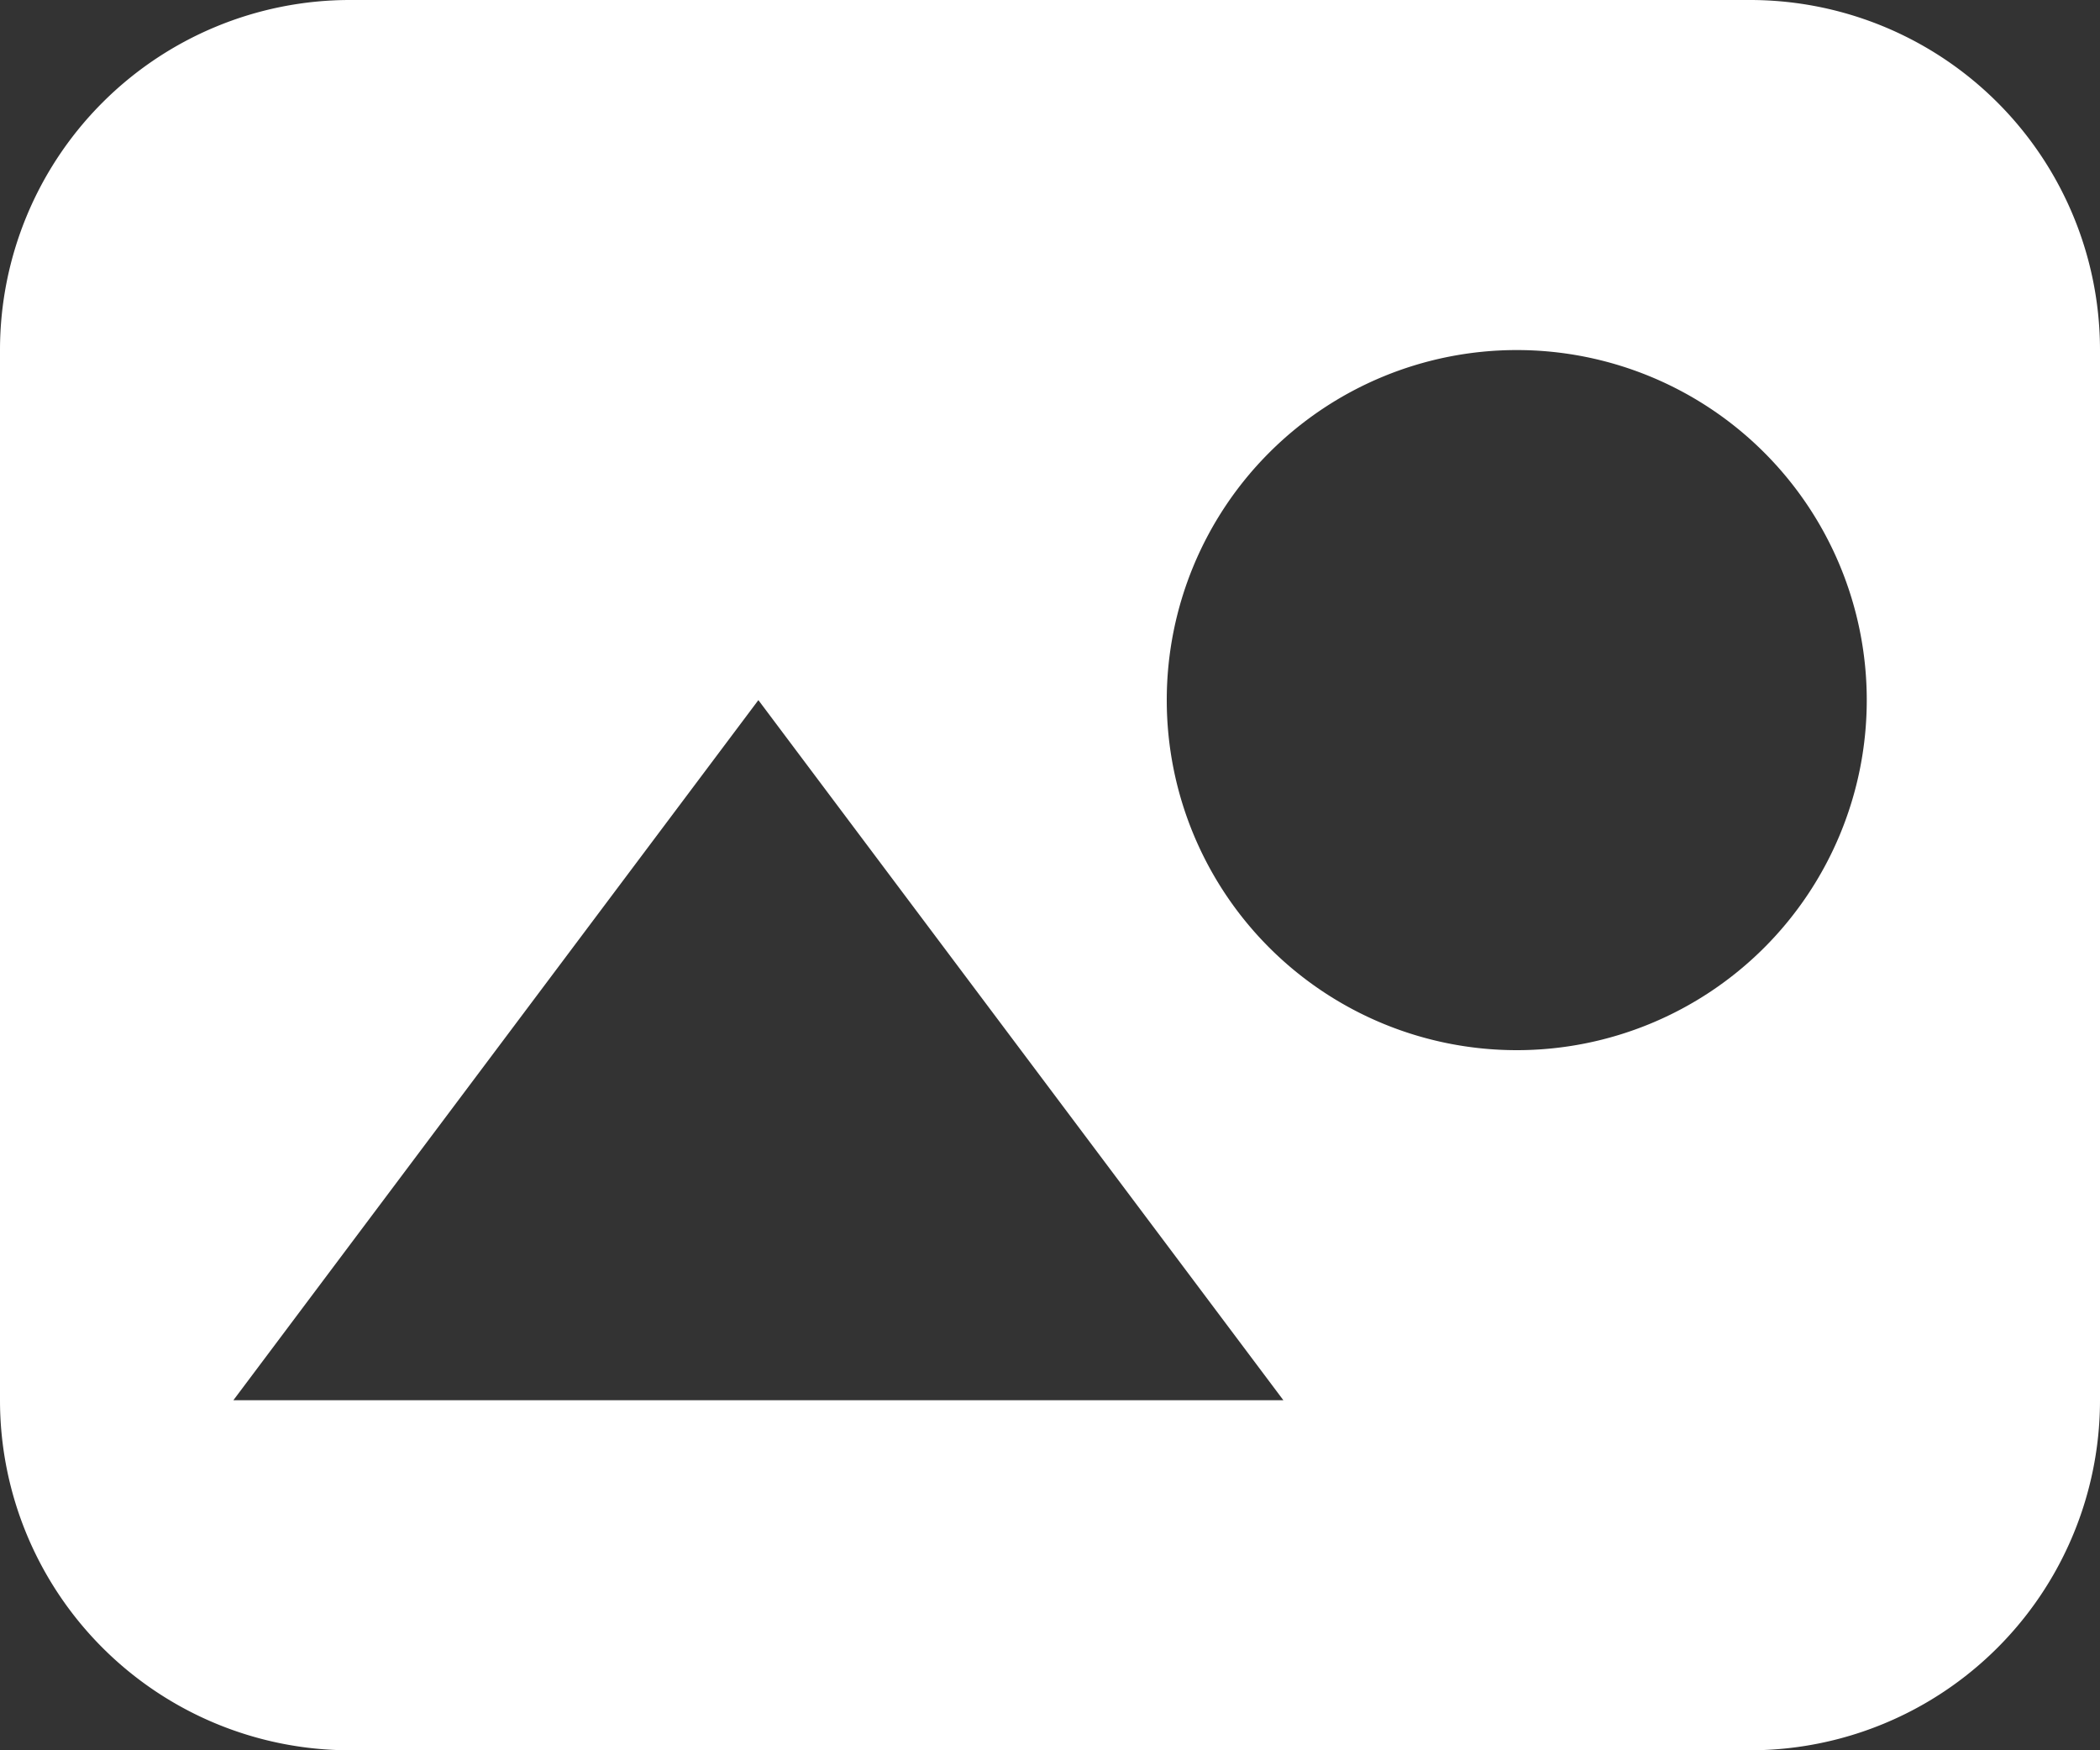 <svg xmlns="http://www.w3.org/2000/svg" width="15" height="12.5" viewBox="0 0 15 12.5"><rect x="0" y="0" width="15" height="12.5" fill="#333333" stroke="none"/><defs><style>.a{fill:#fff;fill-rule:evenodd;}</style></defs><path class="a" d="M5.5,5h10A2.5,2.5,0,0,1,18,7.5V15a2.5,2.5,0,0,1-2.5,2.5H5.5A2.5,2.5,0,0,1,3,15V7.5A2.5,2.5,0,0,1,5.5,5ZM4.667,15h7.5l-3.75-5Zm9.167-2.5a2.5,2.5,0,1,0-2.5-2.5A2.5,2.5,0,0,0,13.833,12.5Z" transform="translate(-3 -5)"/></svg>